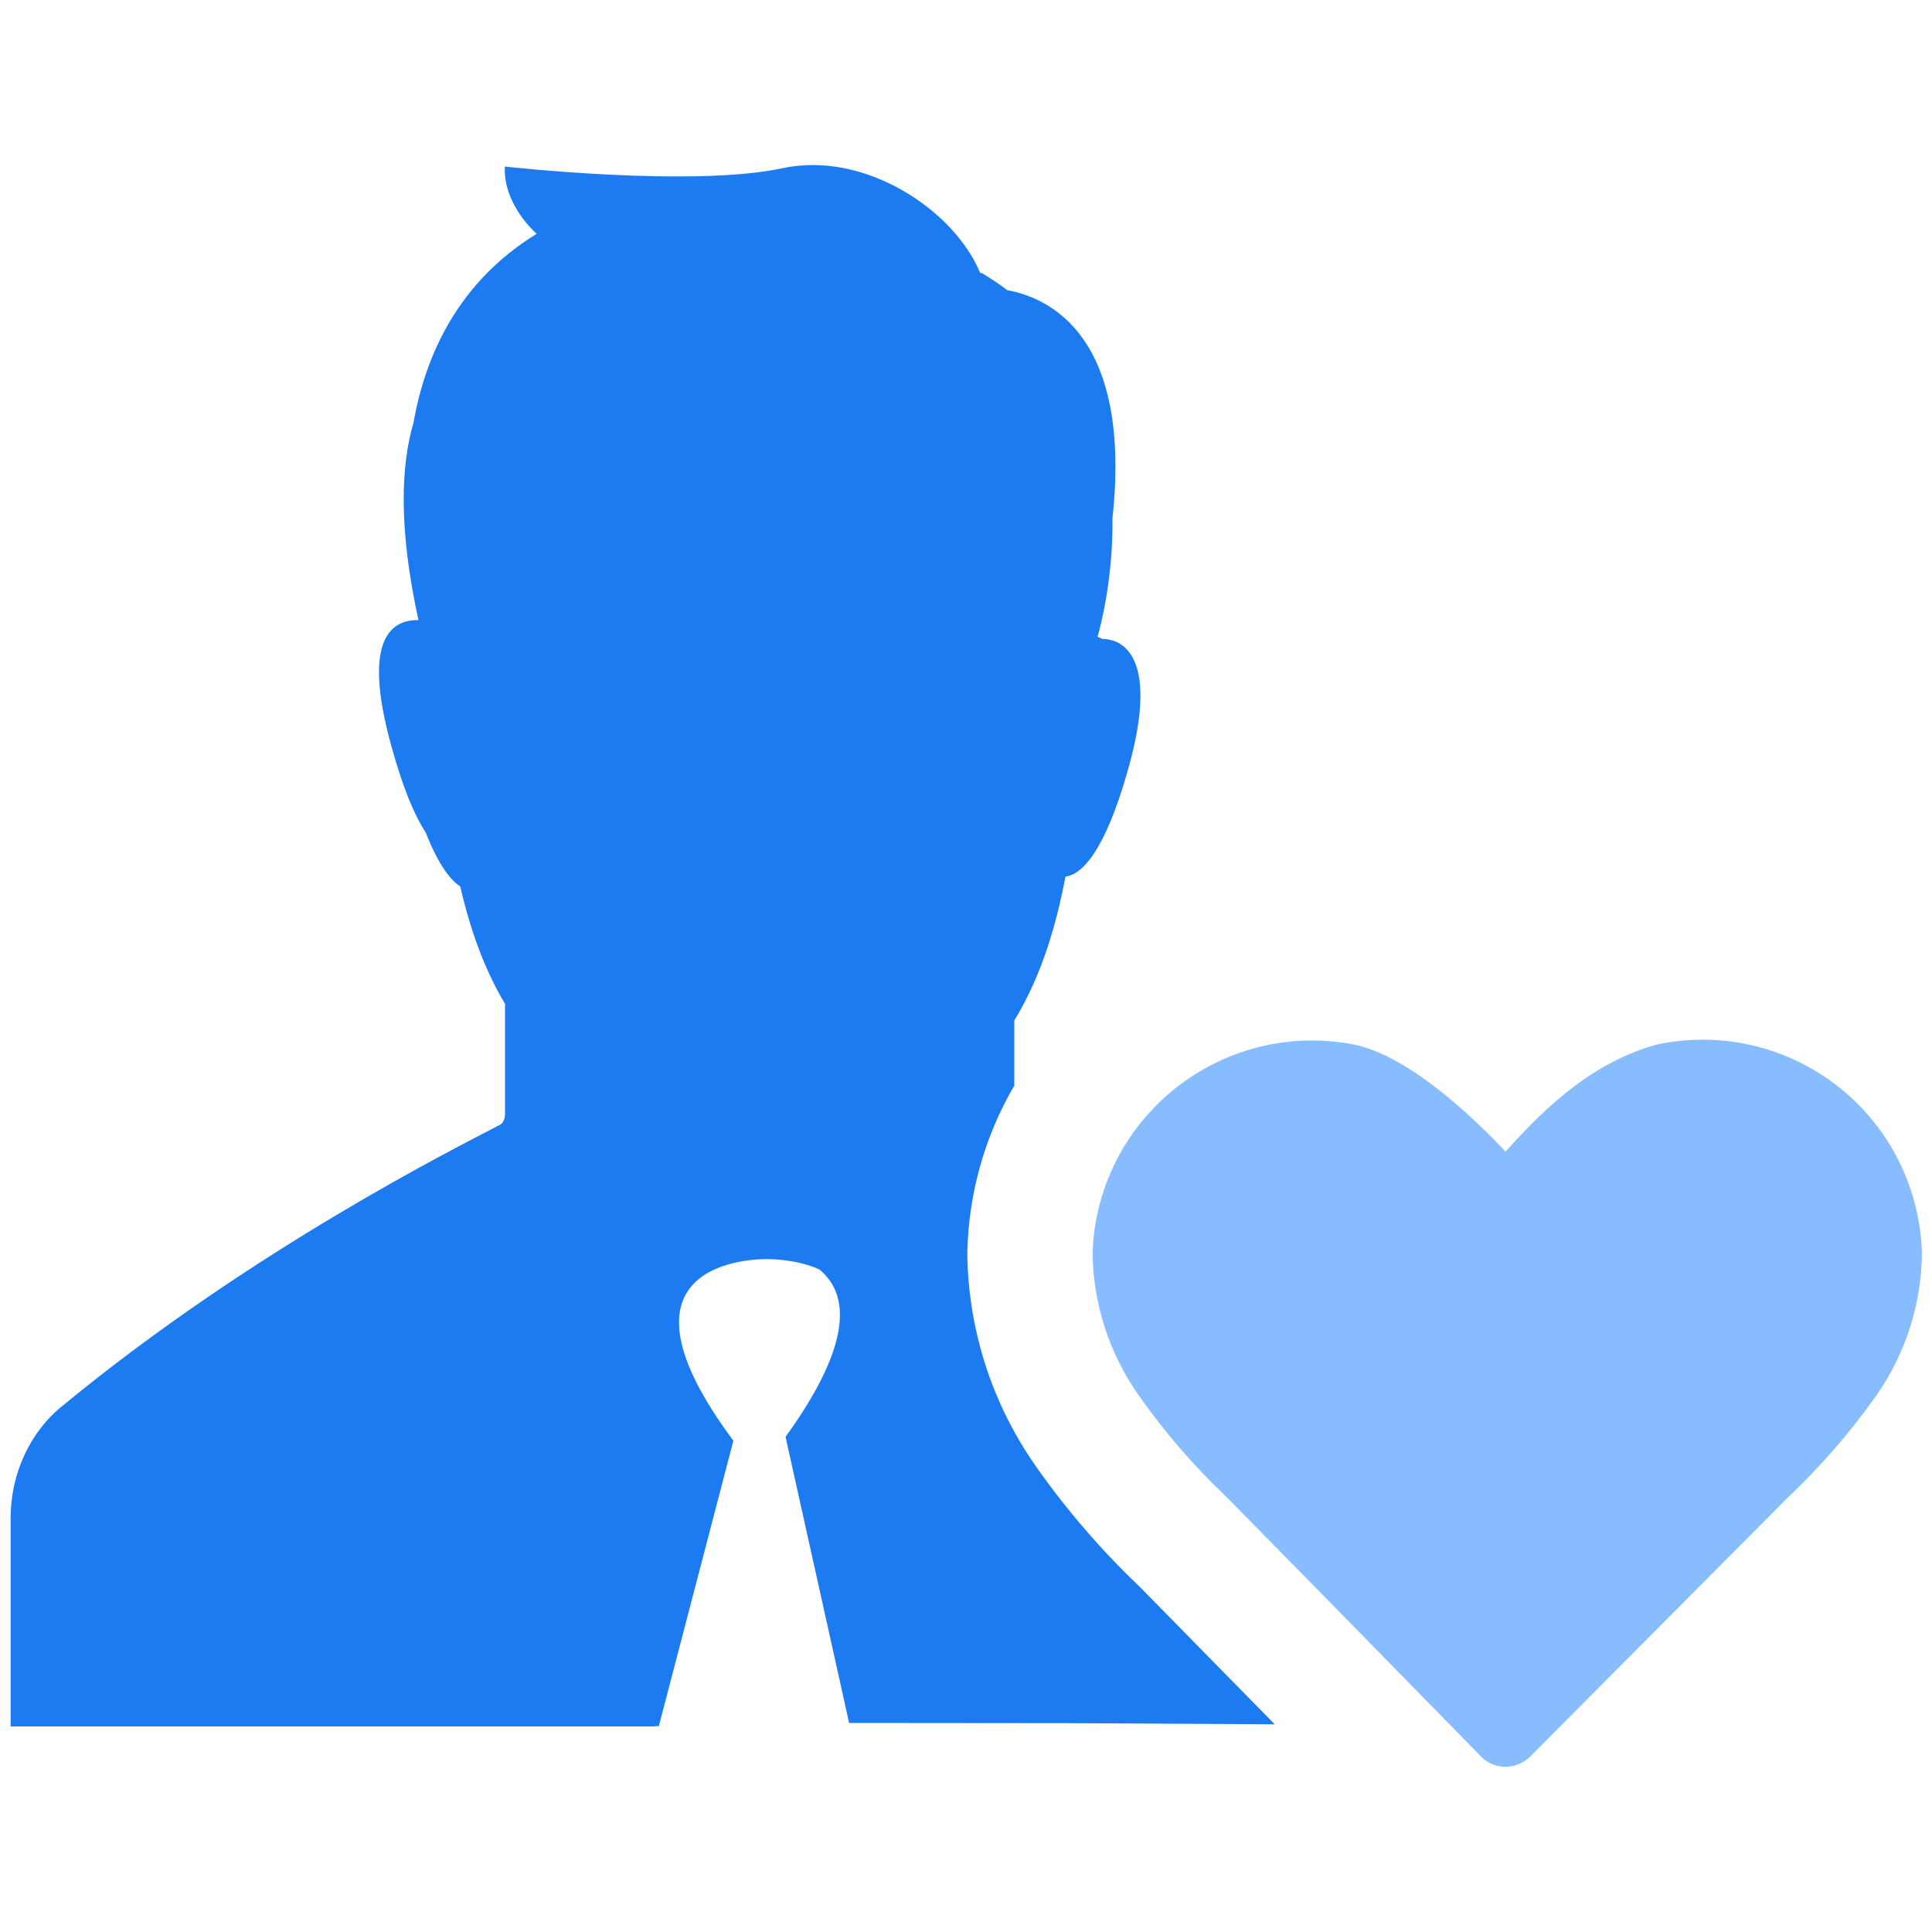 <?xml version="1.0" encoding="utf-8"?>
<!-- Generator: Adobe Illustrator 22.1.0, SVG Export Plug-In . SVG Version: 6.00 Build 0)  -->
<svg version="1.1" id="Ebene_1" xmlns="http://www.w3.org/2000/svg" xmlns:xlink="http://www.w3.org/1999/xlink" x="0px" y="0px"
	 viewBox="0 0 1000 1000" style="enable-background:new 0 0 1000 1000;" xml:space="preserve">
<style type="text/css">
	.st0{fill:#87BDFF;}
	.st1{fill:#1D7BF1;}
</style>
<g>
	<path class="st0" d="M635.2,775.2c43.5,44.1,130.4,133,131.3,133.9c3.4,3.5,8,5.4,12.9,5.4c4.7-0.1,9.3-2,12.6-5.3l133.3-134
		c17.1-16.2,32.6-34,46.1-53.2c14.9-21.4,23-46.7,23.4-72.8c-0.8-33.8-16.5-65.5-43-86.5c-26.5-21-60.9-29.1-94-22.1
		c-33.3,9-58.5,32.9-78.5,55.5c-17.9-19-49.1-48.3-76.8-55.1l0,0c-33.1-7-67.5,1.2-94,22.2c-26.5,21-42.3,52.7-43,86.5
		c0.6,26,8.9,51.2,23.8,72.4C602.6,741.1,618.1,759,635.2,775.2L635.2,775.2z"/>
	<g>
		<path class="st1" d="M659.8,892.5c-24.4-24.9-51.2-52.2-69.9-71.2c-19.8-18.8-37.8-39.7-53.7-62.3
			c-22.3-31.8-34.6-69.2-35.5-108.1l0-1.5l0-1.5c0.7-30.7,9.2-60.2,24.3-86v-33.7c14.6-23.9,21.9-50.6,26.5-74.5
			c8.2-0.9,20.1-12.4,32-54.1c15.5-53.5,1.6-68.8-13.1-68.9c-0.7-0.4-1.5-0.8-2.3-1.1c1.6-5.6,8.1-30.4,7.7-61.3
			c10.2-94.6-32.9-114.2-54.4-118.1c-4-3-8.3-5.9-12.9-8.7l-1.2-0.3c-13.3-32.2-59.4-63.4-102.5-54.1c-46.6,10-143.5-0.9-143.5-0.9
			c-0.9,20.1,16.5,34.8,16.5,34.8c-40.2,24.7-57.5,62.1-63.8,97.9c-6.6,22.4-7.7,55,2.6,102.1c-14.7-0.4-29.3,10.8-13.8,66
			c6,21.6,11.9,35.3,17.5,43.8c6.4,16.2,12.4,24.4,17.9,28c4.7,20.2,11.6,41.4,23.2,60.8v56.7c0,2.8-0.9,5.5-3.6,6.4
			c-21,11-127.1,64-224.9,144.5c-17.4,13.7-27.4,35.6-27.4,58.5v107.9H339l0-0.2l2,0.1l38.6-147.8c-66.8-89.6,4.6-94,17.4-94
			c4.5,0,16.5,0.6,27,5.3c14.2,11.5,19.5,35.7-17.4,86.7l32.9,148.1l112.4,0.1c0,0,0,0,0,0L659.8,892.5z"/>
	</g>
</g>
</svg>
